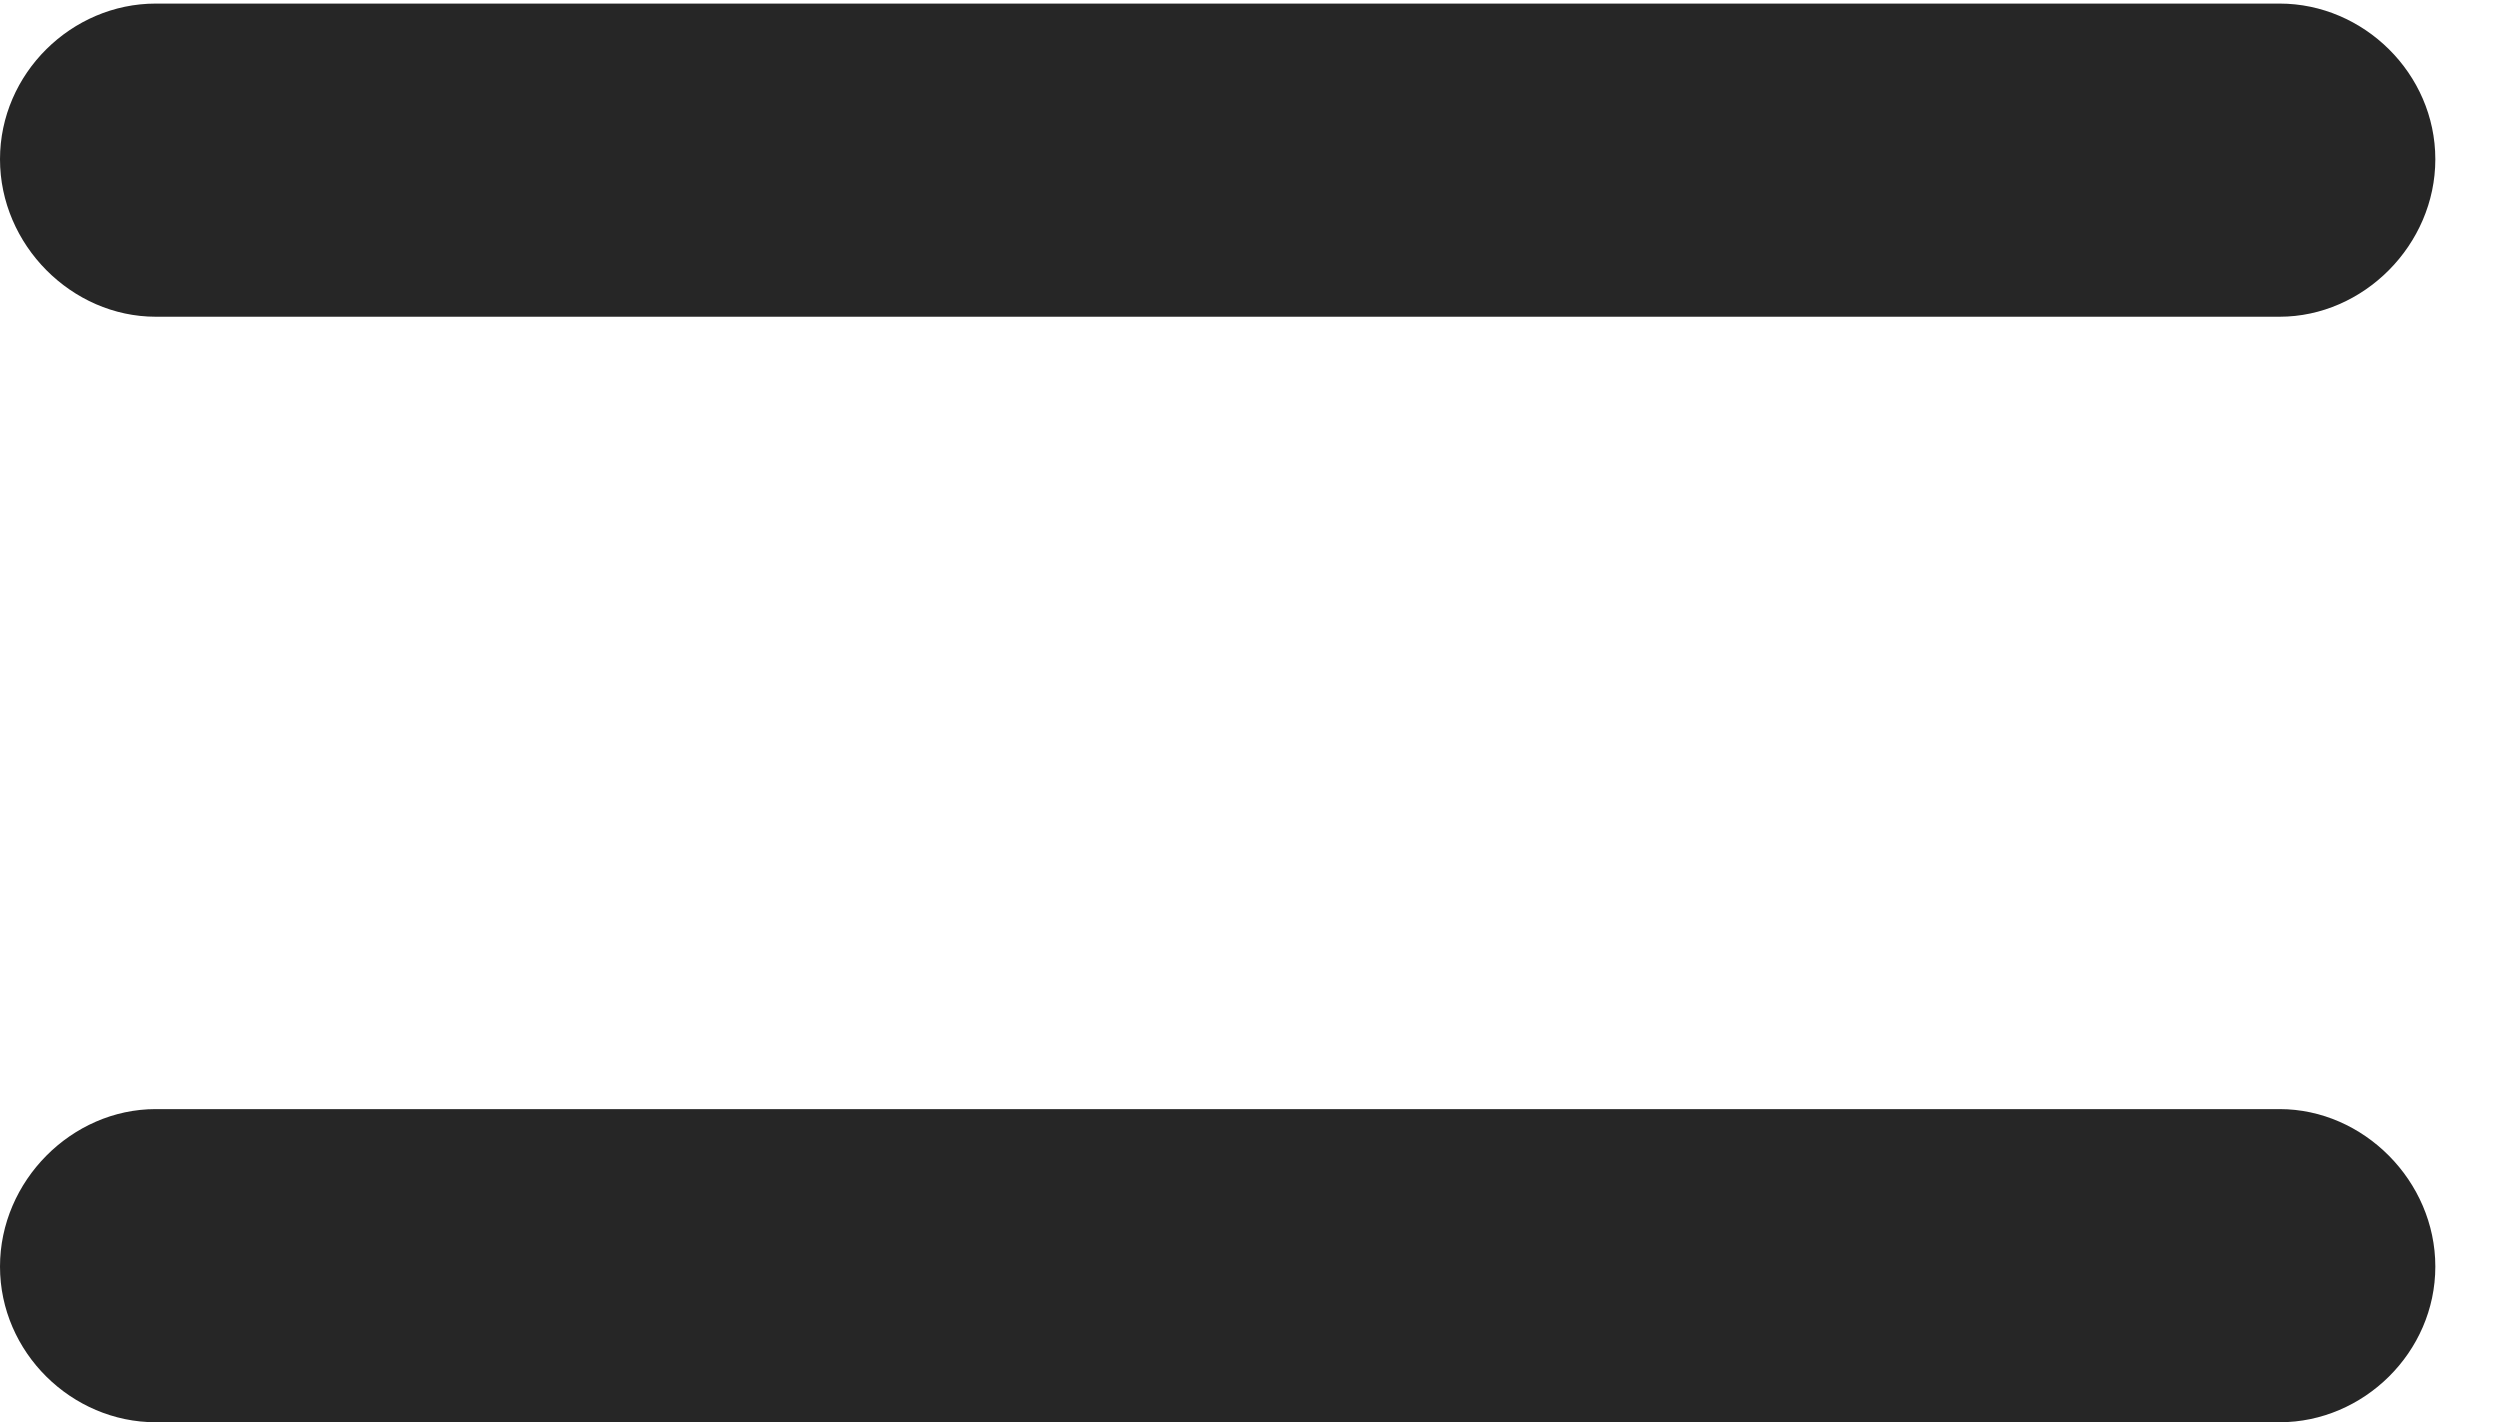 <?xml version="1.0" encoding="UTF-8"?>
<!--Generator: Apple Native CoreSVG 326-->
<!DOCTYPE svg
PUBLIC "-//W3C//DTD SVG 1.1//EN"
       "http://www.w3.org/Graphics/SVG/1.1/DTD/svg11.dtd">
<svg version="1.1" xmlns="http://www.w3.org/2000/svg" xmlns:xlink="http://www.w3.org/1999/xlink" viewBox="0 0 13.955 7.939">
 <g>
  <rect height="7.939" opacity="0" width="13.955" x="0" y="0"/>
  <path d="M0.869 1.768L12.725 1.768C13.193 1.768 13.594 1.367 13.594 0.889C13.594 0.41 13.193 0.02 12.725 0.02L0.869 0.02C0.4 0.02 0 0.41 0 0.889C0 1.367 0.4 1.768 0.869 1.768ZM0.869 7.939L12.725 7.939C13.193 7.939 13.594 7.549 13.594 7.07C13.594 6.592 13.193 6.191 12.725 6.191L0.869 6.191C0.4 6.191 0 6.592 0 7.07C0 7.549 0.4 7.939 0.869 7.939Z" fill="black" fill-opacity="0.85"/>
 </g>
</svg>
